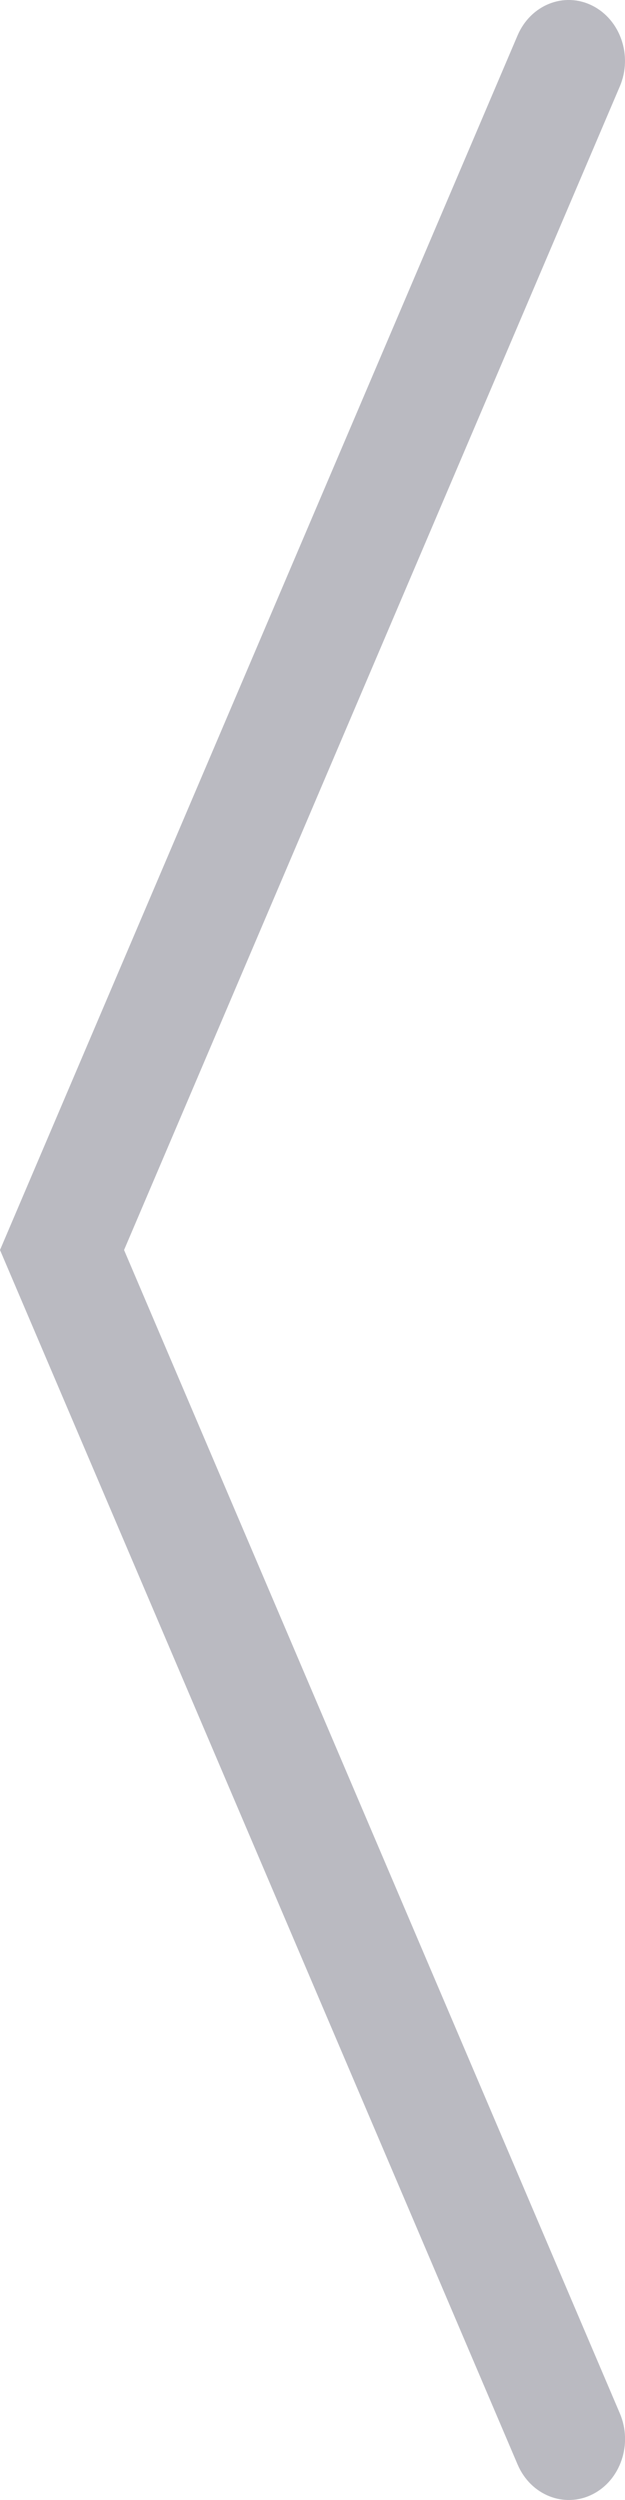 <svg width="10" height="40" viewBox="0 0 10 40" fill="none" xmlns="http://www.w3.org/2000/svg" aria-hidden="true" focusable="false"><path fill-rule="evenodd" clip-rule="evenodd" d="M9.476.09c.452.226.65.805.44 1.295L1.985 20l7.933 18.615c.208.49.011 1.07-.44 1.295-.452.226-.987.012-1.196-.477L0 20 8.281.567c.209-.49.744-.703 1.195-.477Z" fill="rgb(186, 186, 193)"></path></svg>